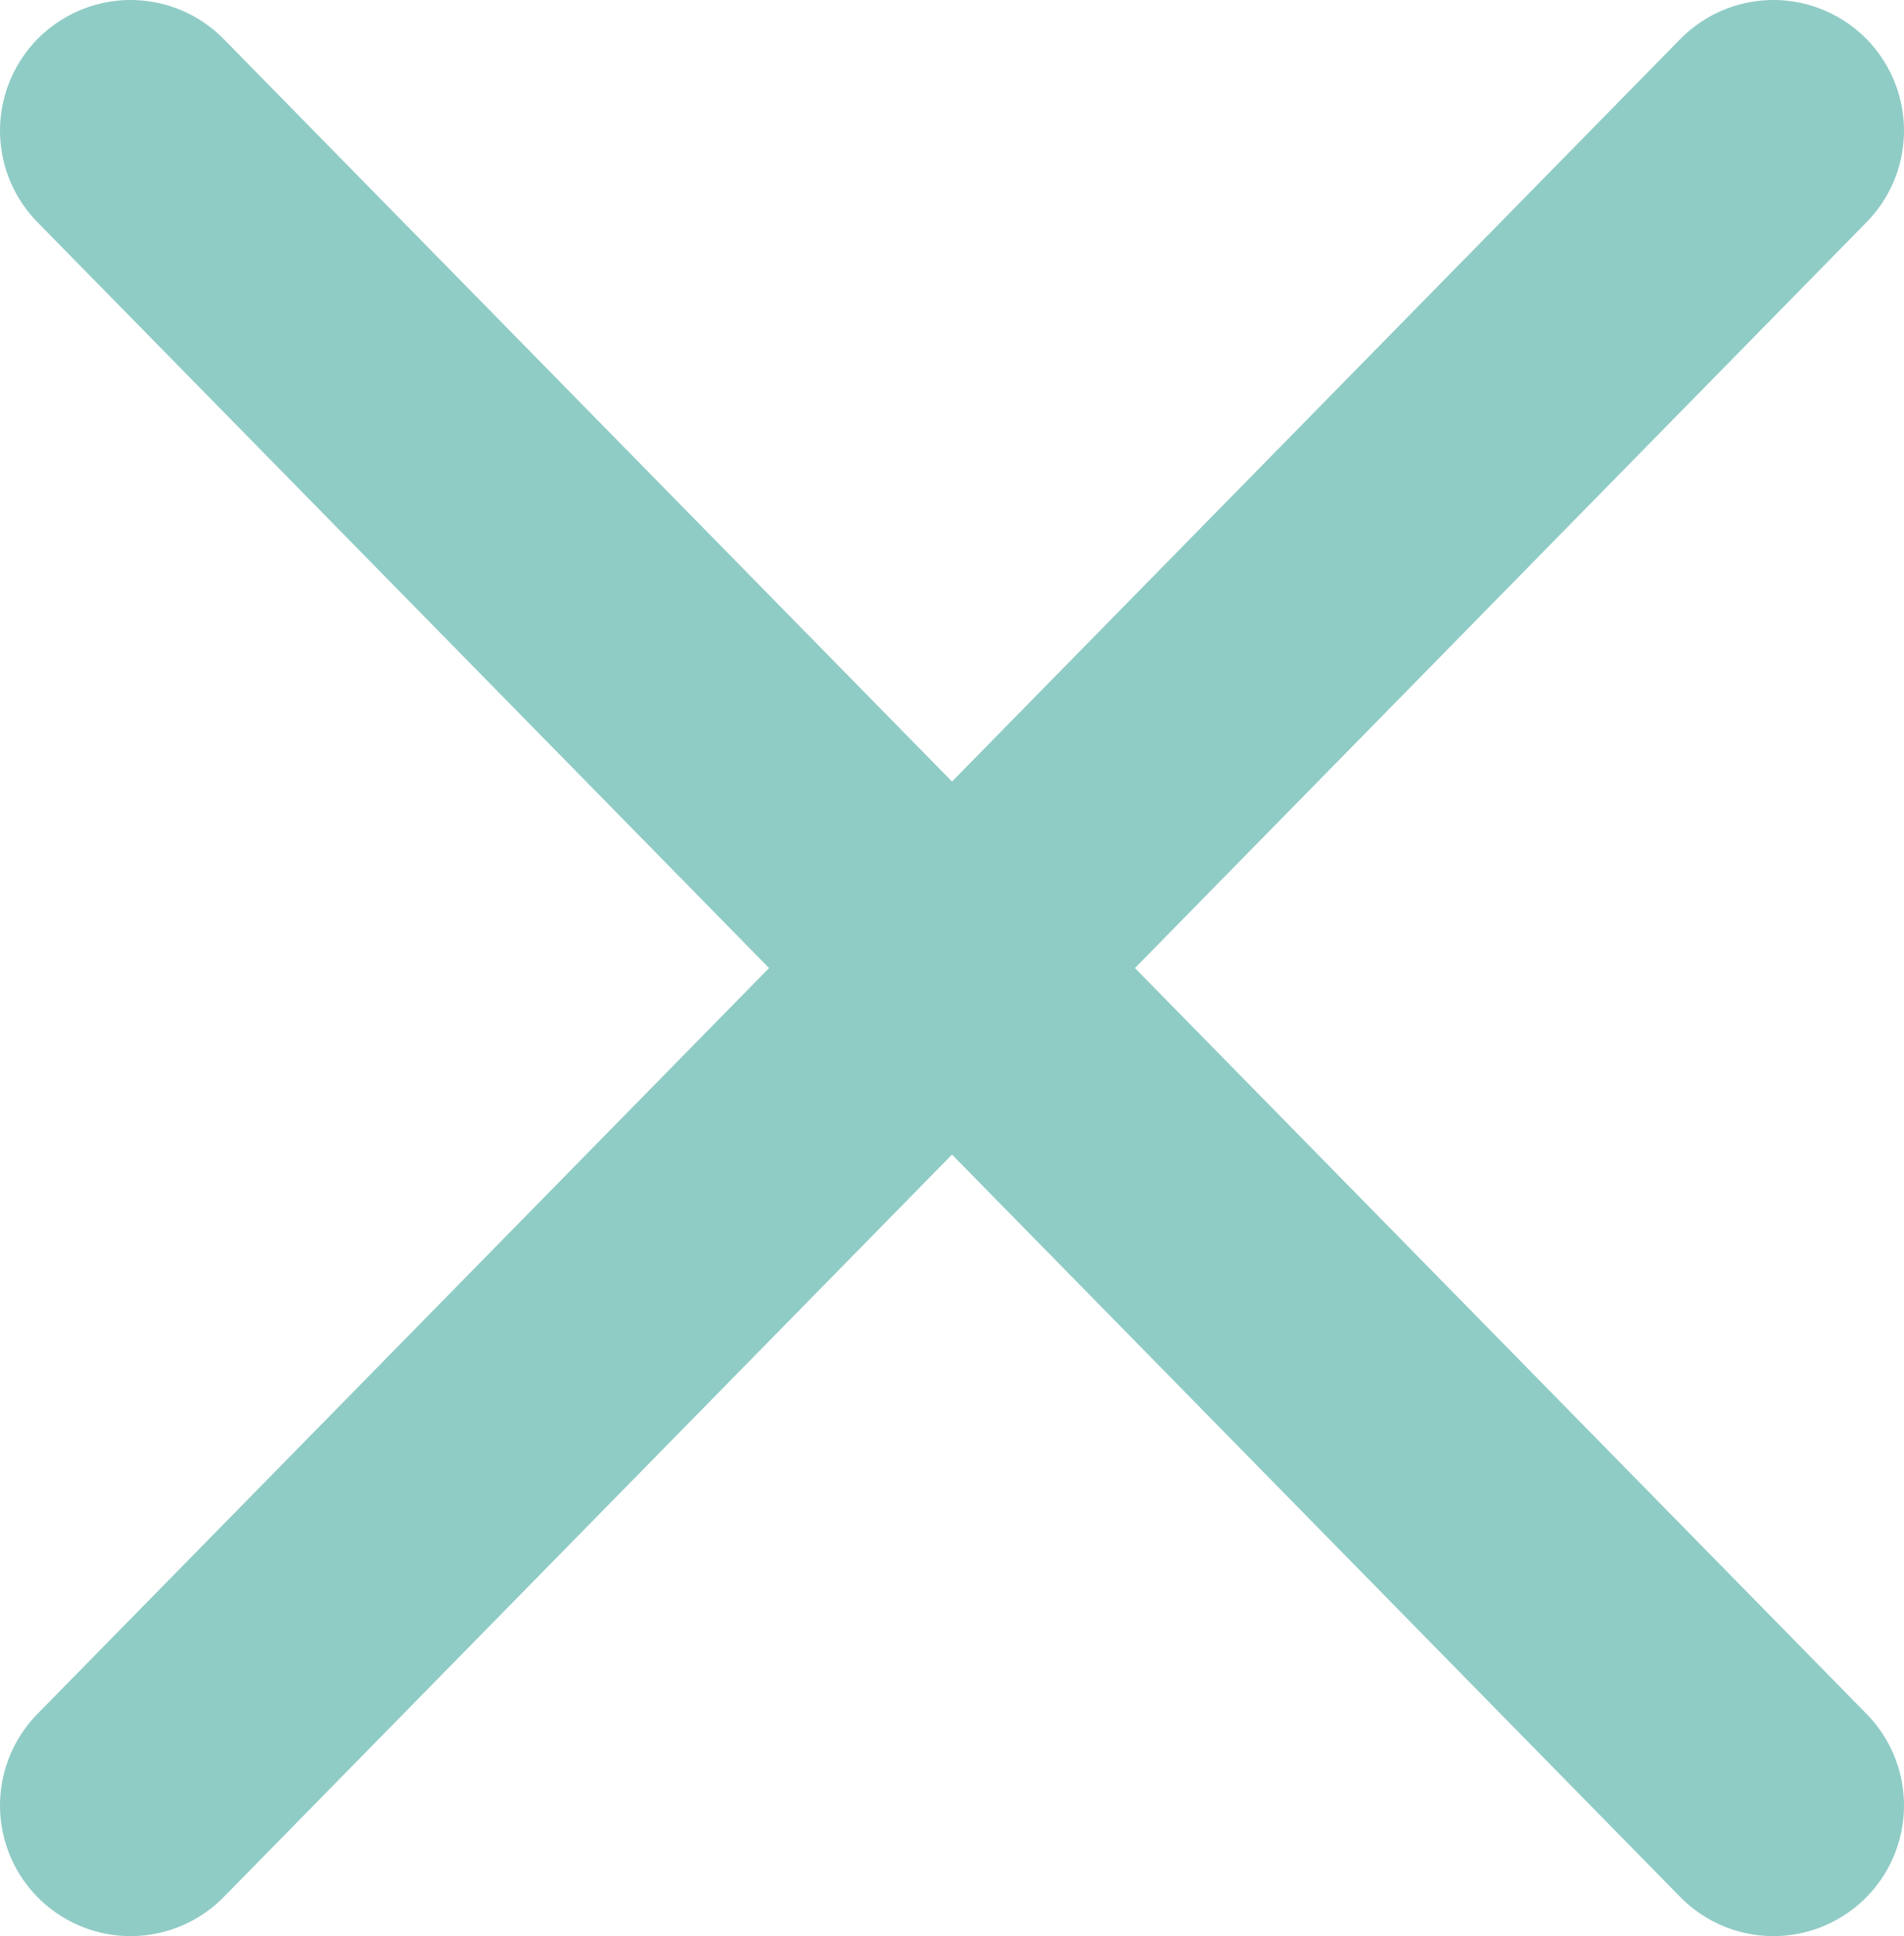 <svg xmlns="http://www.w3.org/2000/svg" viewBox="0 0 7.29 7.41"><defs><style>.cls-1{fill:none;stroke:#90ccc6;stroke-linecap:round;stroke-miterlimit:10;}</style></defs><title>Asset 18</title><g id="Layer_2" data-name="Layer 2"><g id="Layer_1-2" data-name="Layer 1"><line class="cls-1" x1="6.79" y1="0.5" x2="0.5" y2="6.91"/><line class="cls-1" x1="0.5" y1="0.5" x2="6.79" y2="6.91"/></g></g></svg>
